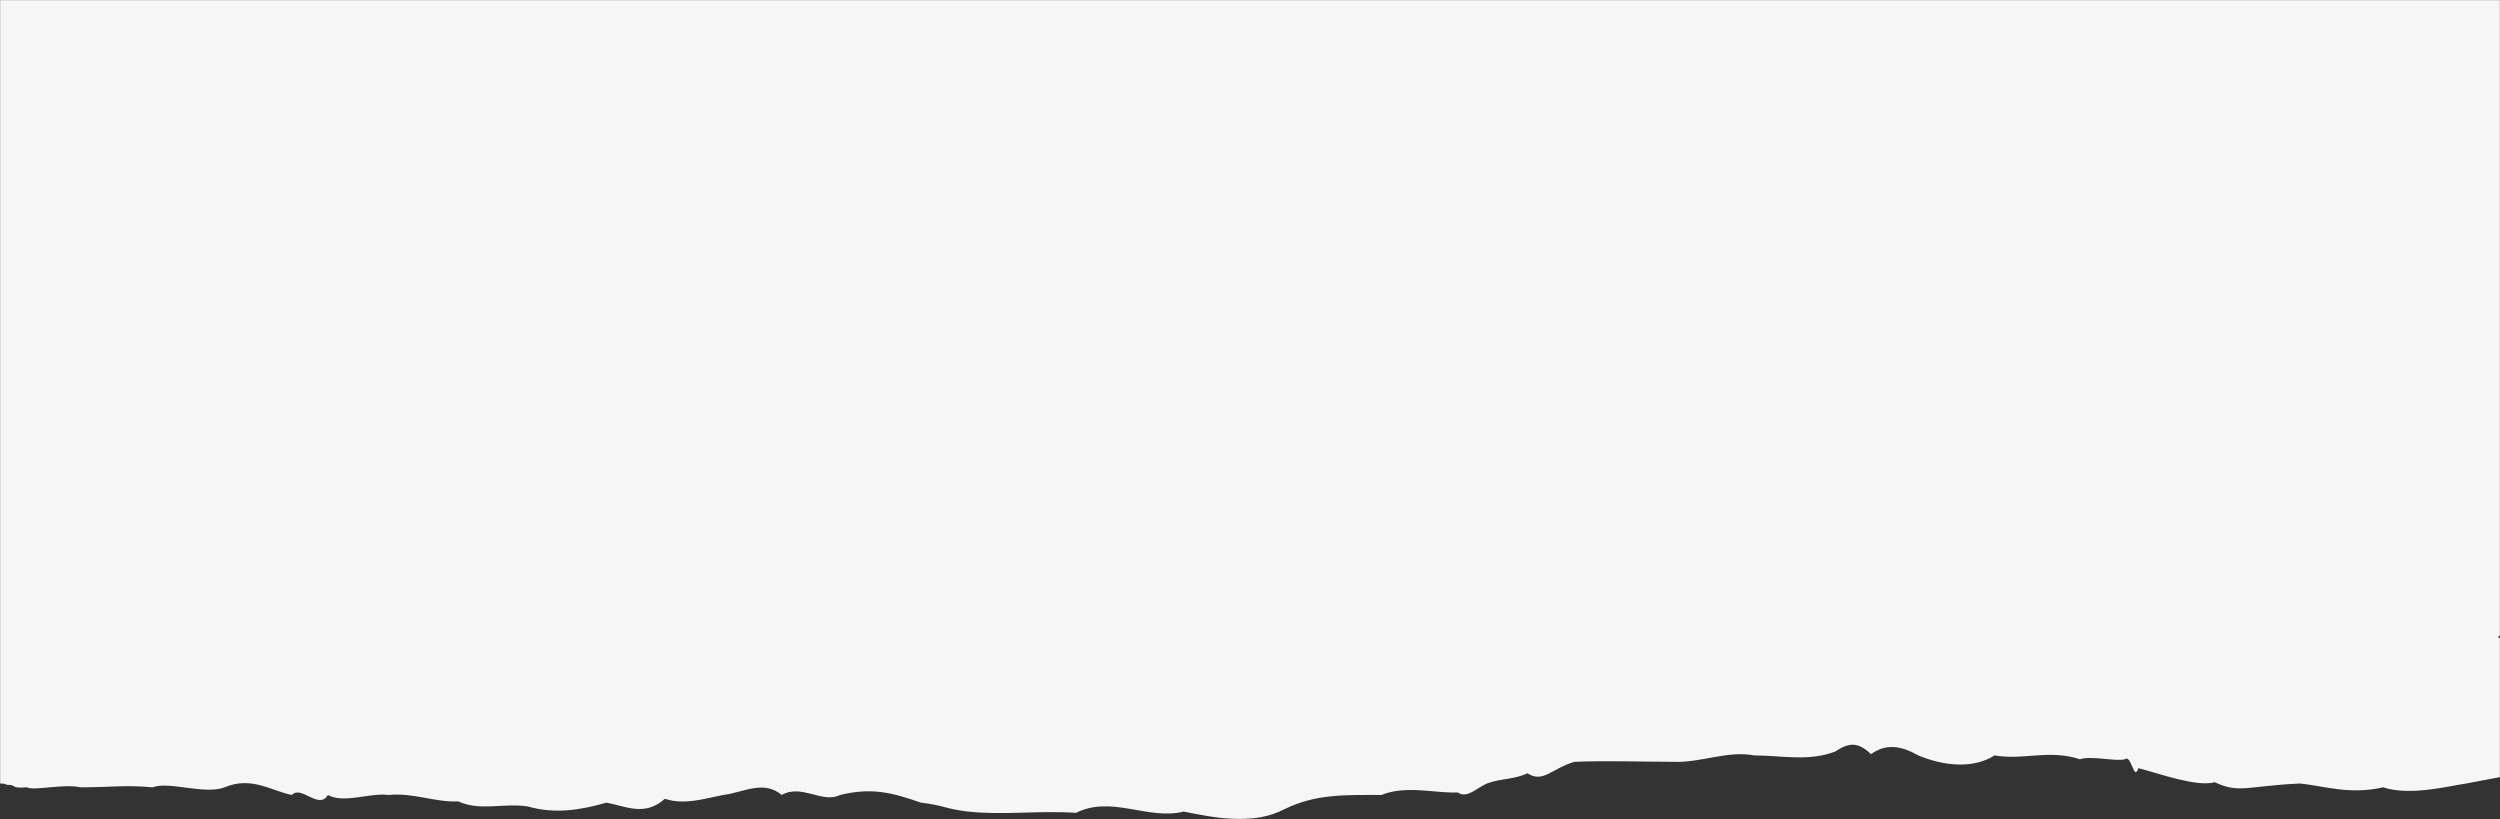 <svg width="1920" height="629" viewBox="0 0 1920 629" fill="none" xmlns="http://www.w3.org/2000/svg">
<rect x="0" y="0" width="1920" height="629" fill="#333333" stroke="none"/>
<mask id="mask0_1362_5331" style="mask-type:alpha" maskUnits="userSpaceOnUse" x="0" y="0" width="1920" height="629">
<rect width="1920" height="629" fill="#C4C4C4"/>
</mask>
<g mask="url(#mask0_1362_5331)">
<path d="M0 601.722C1.725 601.722 3.45 601.722 5.175 602.702C13.8 602.702 6.9 605.643 20.701 604.663C25.876 607.603 48.302 601.722 62.102 604.663C86.253 604.663 94.879 602.702 117.305 604.663C129.38 599.762 156.981 610.544 172.507 604.663C193.208 595.841 208.733 607.603 224.259 610.544C231.159 602.702 244.96 622.305 251.86 610.544C263.935 617.405 284.636 608.583 298.437 610.544C317.412 608.583 334.663 616.424 351.914 615.444C369.164 623.286 386.415 616.424 405.391 619.365C426.092 625.246 445.067 622.305 465.768 616.424C481.294 619.365 495.094 627.206 510.62 613.484C526.146 618.385 539.946 613.484 555.472 610.544C570.997 608.583 586.523 598.782 600.323 610.544C615.849 601.722 631.375 617.405 645.175 610.544C669.326 604.663 684.852 608.583 707.278 616.424C724.528 618.385 726.253 621.325 743.504 623.286C771.105 626.226 798.706 622.305 826.307 624.266C853.908 610.544 881.509 630.147 909.11 623.286C933.261 628.186 962.588 634.067 986.739 621.325C1010.89 609.563 1033.32 610.544 1060.92 610.544C1079.89 602.702 1104.04 609.563 1119.57 608.583C1126.47 613.484 1133.37 605.643 1141.99 601.722C1152.34 597.802 1162.7 598.782 1173.05 593.881C1185.12 601.722 1192.02 589.96 1209.27 585.06C1233.42 584.079 1261.02 585.06 1285.18 585.06C1305.88 586.04 1326.58 576.238 1347.28 580.159C1367.98 580.159 1388.68 585.06 1409.38 577.218C1419.73 570.357 1426.63 569.377 1436.98 579.179C1449.06 570.357 1461.13 573.298 1473.21 580.159C1492.18 588 1514.61 590.94 1531.86 580.159C1554.29 584.079 1573.26 575.258 1597.41 583.099C1606.04 580.159 1625.01 585.06 1631.91 583.099C1637.09 579.179 1638.81 600.742 1642.26 589.96C1657.79 593.881 1687.12 604.663 1700.92 600.742C1719.89 609.563 1725.07 603.682 1766.47 601.722C1785.44 603.682 1804.42 610.544 1830.3 604.663C1851 611.524 1880.32 603.682 1894.12 601.722C1899.3 600.742 1909.65 598.782 1920 596.821V489.985C1918.27 489.985 1918.27 489.005 1920 488.024V-54H3.45C3.45 42.681 1.725 -51.059 0 -50.079V-31.456C1.725 -30.476 3.45 -29.496 6.9 -28.516C3.45 -26.556 1.725 -25.576 0 -24.595V601.722Z" fill="#F6F6F6"/>
</g>
</svg>

